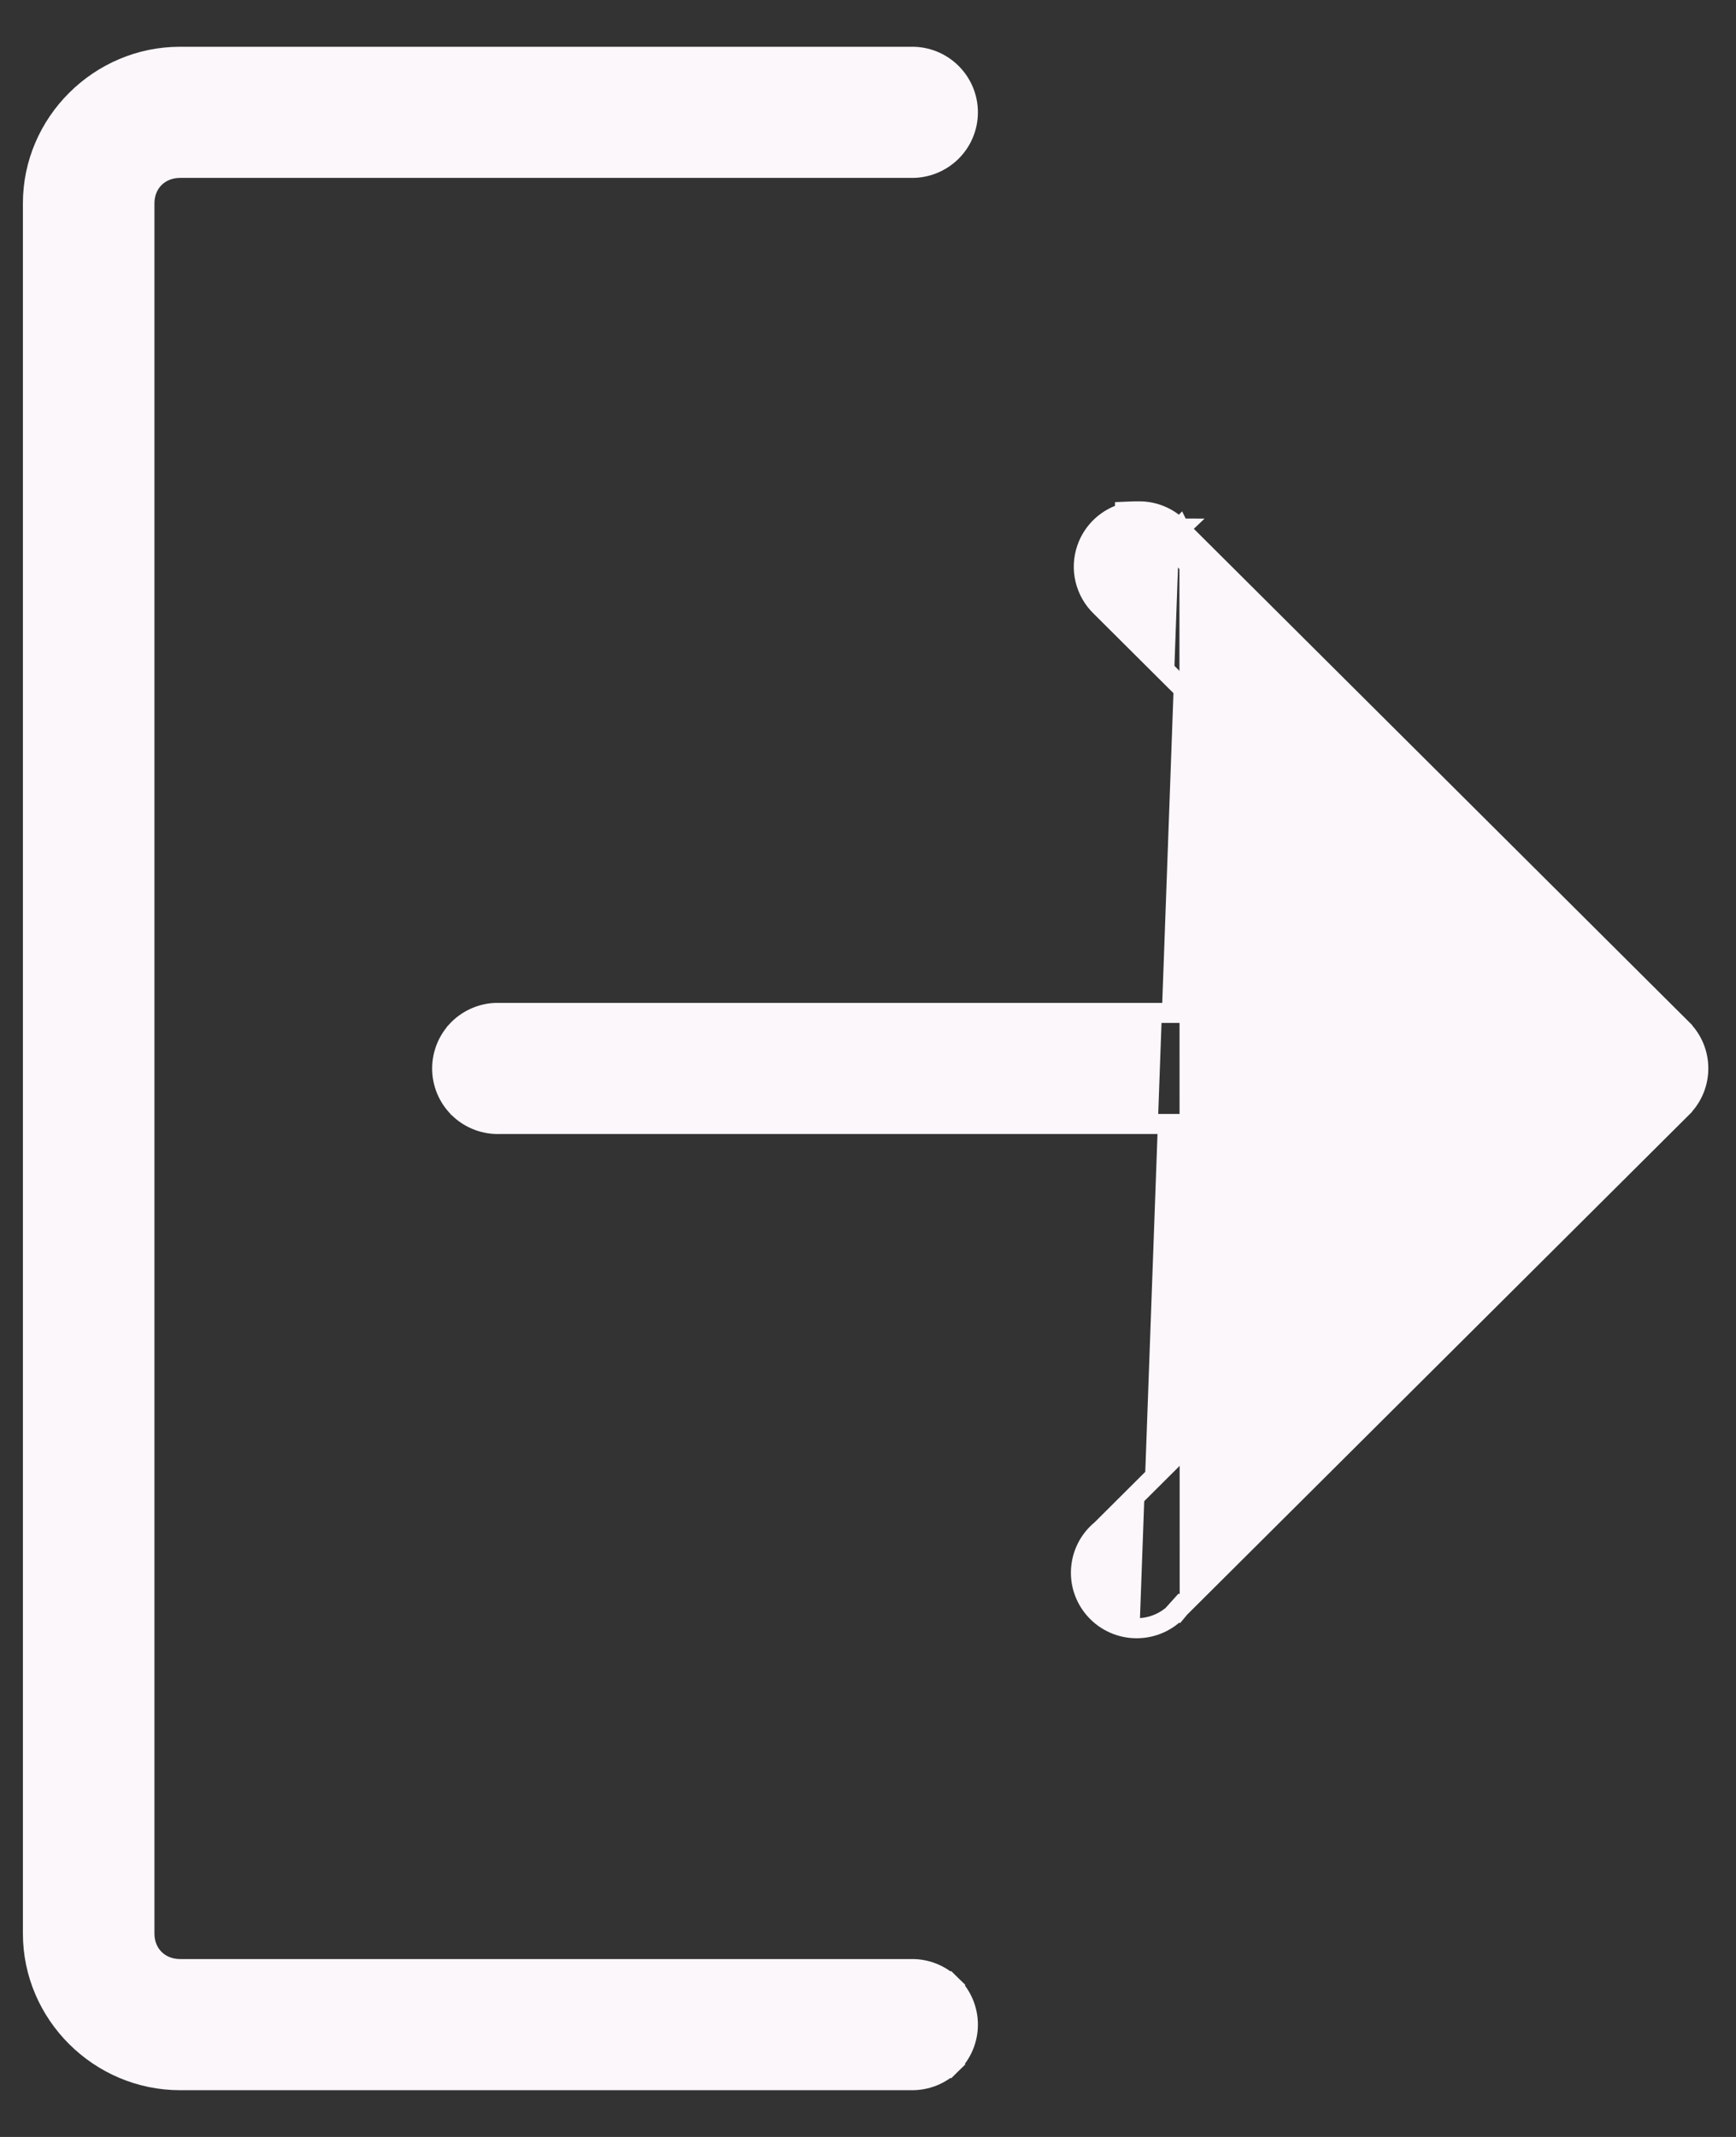 <svg width="26" height="32" viewBox="0 0 26 32" fill="none" xmlns="http://www.w3.org/2000/svg">
<rect x="0" y="0" width="26" height="32" fill="#333333" stroke="none"/>
<path d="M17.068 24.381C16.832 24.394 16.601 24.306 16.434 24.139C16.266 23.972 16.177 23.742 16.19 23.506L16.19 23.506C16.203 23.273 16.313 23.056 16.494 22.908L22.596 16.831H7.493C7.273 16.841 7.058 16.763 6.895 16.616L6.895 16.615C6.731 16.467 6.633 16.259 6.623 16.038L6.623 16.038C6.613 15.818 6.691 15.602 6.84 15.439L6.84 15.438C6.989 15.276 7.197 15.178 7.419 15.168L7.419 15.168C7.444 15.167 7.468 15.167 7.493 15.168H22.596L16.489 9.087C16.254 8.862 16.171 8.521 16.278 8.214C16.369 7.951 16.585 7.754 16.849 7.683L16.849 7.663L16.994 7.657C17.019 7.656 17.044 7.656 17.069 7.657C17.294 7.659 17.509 7.752 17.664 7.915M17.068 24.381C17.068 24.381 17.068 24.381 17.068 24.381L17.06 24.232L17.068 24.381ZM17.068 24.381C17.302 24.369 17.52 24.259 17.668 24.079M17.668 24.079L25.194 16.585L25.194 16.584C25.516 16.26 25.516 15.738 25.194 15.414L25.194 15.413L17.664 7.915M17.668 24.079L17.663 24.085L17.557 23.979L17.673 24.073C17.672 24.075 17.67 24.077 17.668 24.079ZM17.664 7.915C17.665 7.915 17.665 7.916 17.666 7.916L17.557 8.02M17.664 7.915L17.663 7.913L17.557 8.02M17.557 8.02L25.088 15.52L17.151 7.813C17.305 7.833 17.449 7.906 17.557 8.02ZM2.697 0.85C1.489 0.85 0.493 1.841 0.493 3.045V28.955C0.493 30.159 1.489 31.15 2.697 31.15H13.651C13.874 31.153 14.088 31.067 14.247 30.911L14.142 30.804L14.247 30.911C14.407 30.754 14.496 30.541 14.496 30.318C14.496 30.096 14.407 29.882 14.247 29.726L14.142 29.833L14.247 29.726C14.088 29.57 13.874 29.483 13.651 29.486H2.697C2.388 29.486 2.163 29.261 2.163 28.955V3.045C2.163 2.739 2.388 2.514 2.697 2.514H13.651C13.874 2.517 14.088 2.43 14.247 2.275C14.407 2.118 14.496 1.905 14.496 1.682C14.496 1.459 14.407 1.246 14.247 1.089C14.088 0.933 13.874 0.847 13.651 0.85L2.697 0.85Z" fill="#FBF7FB" stroke="#FBF7FB" stroke-width="0.3"/>
</svg>
